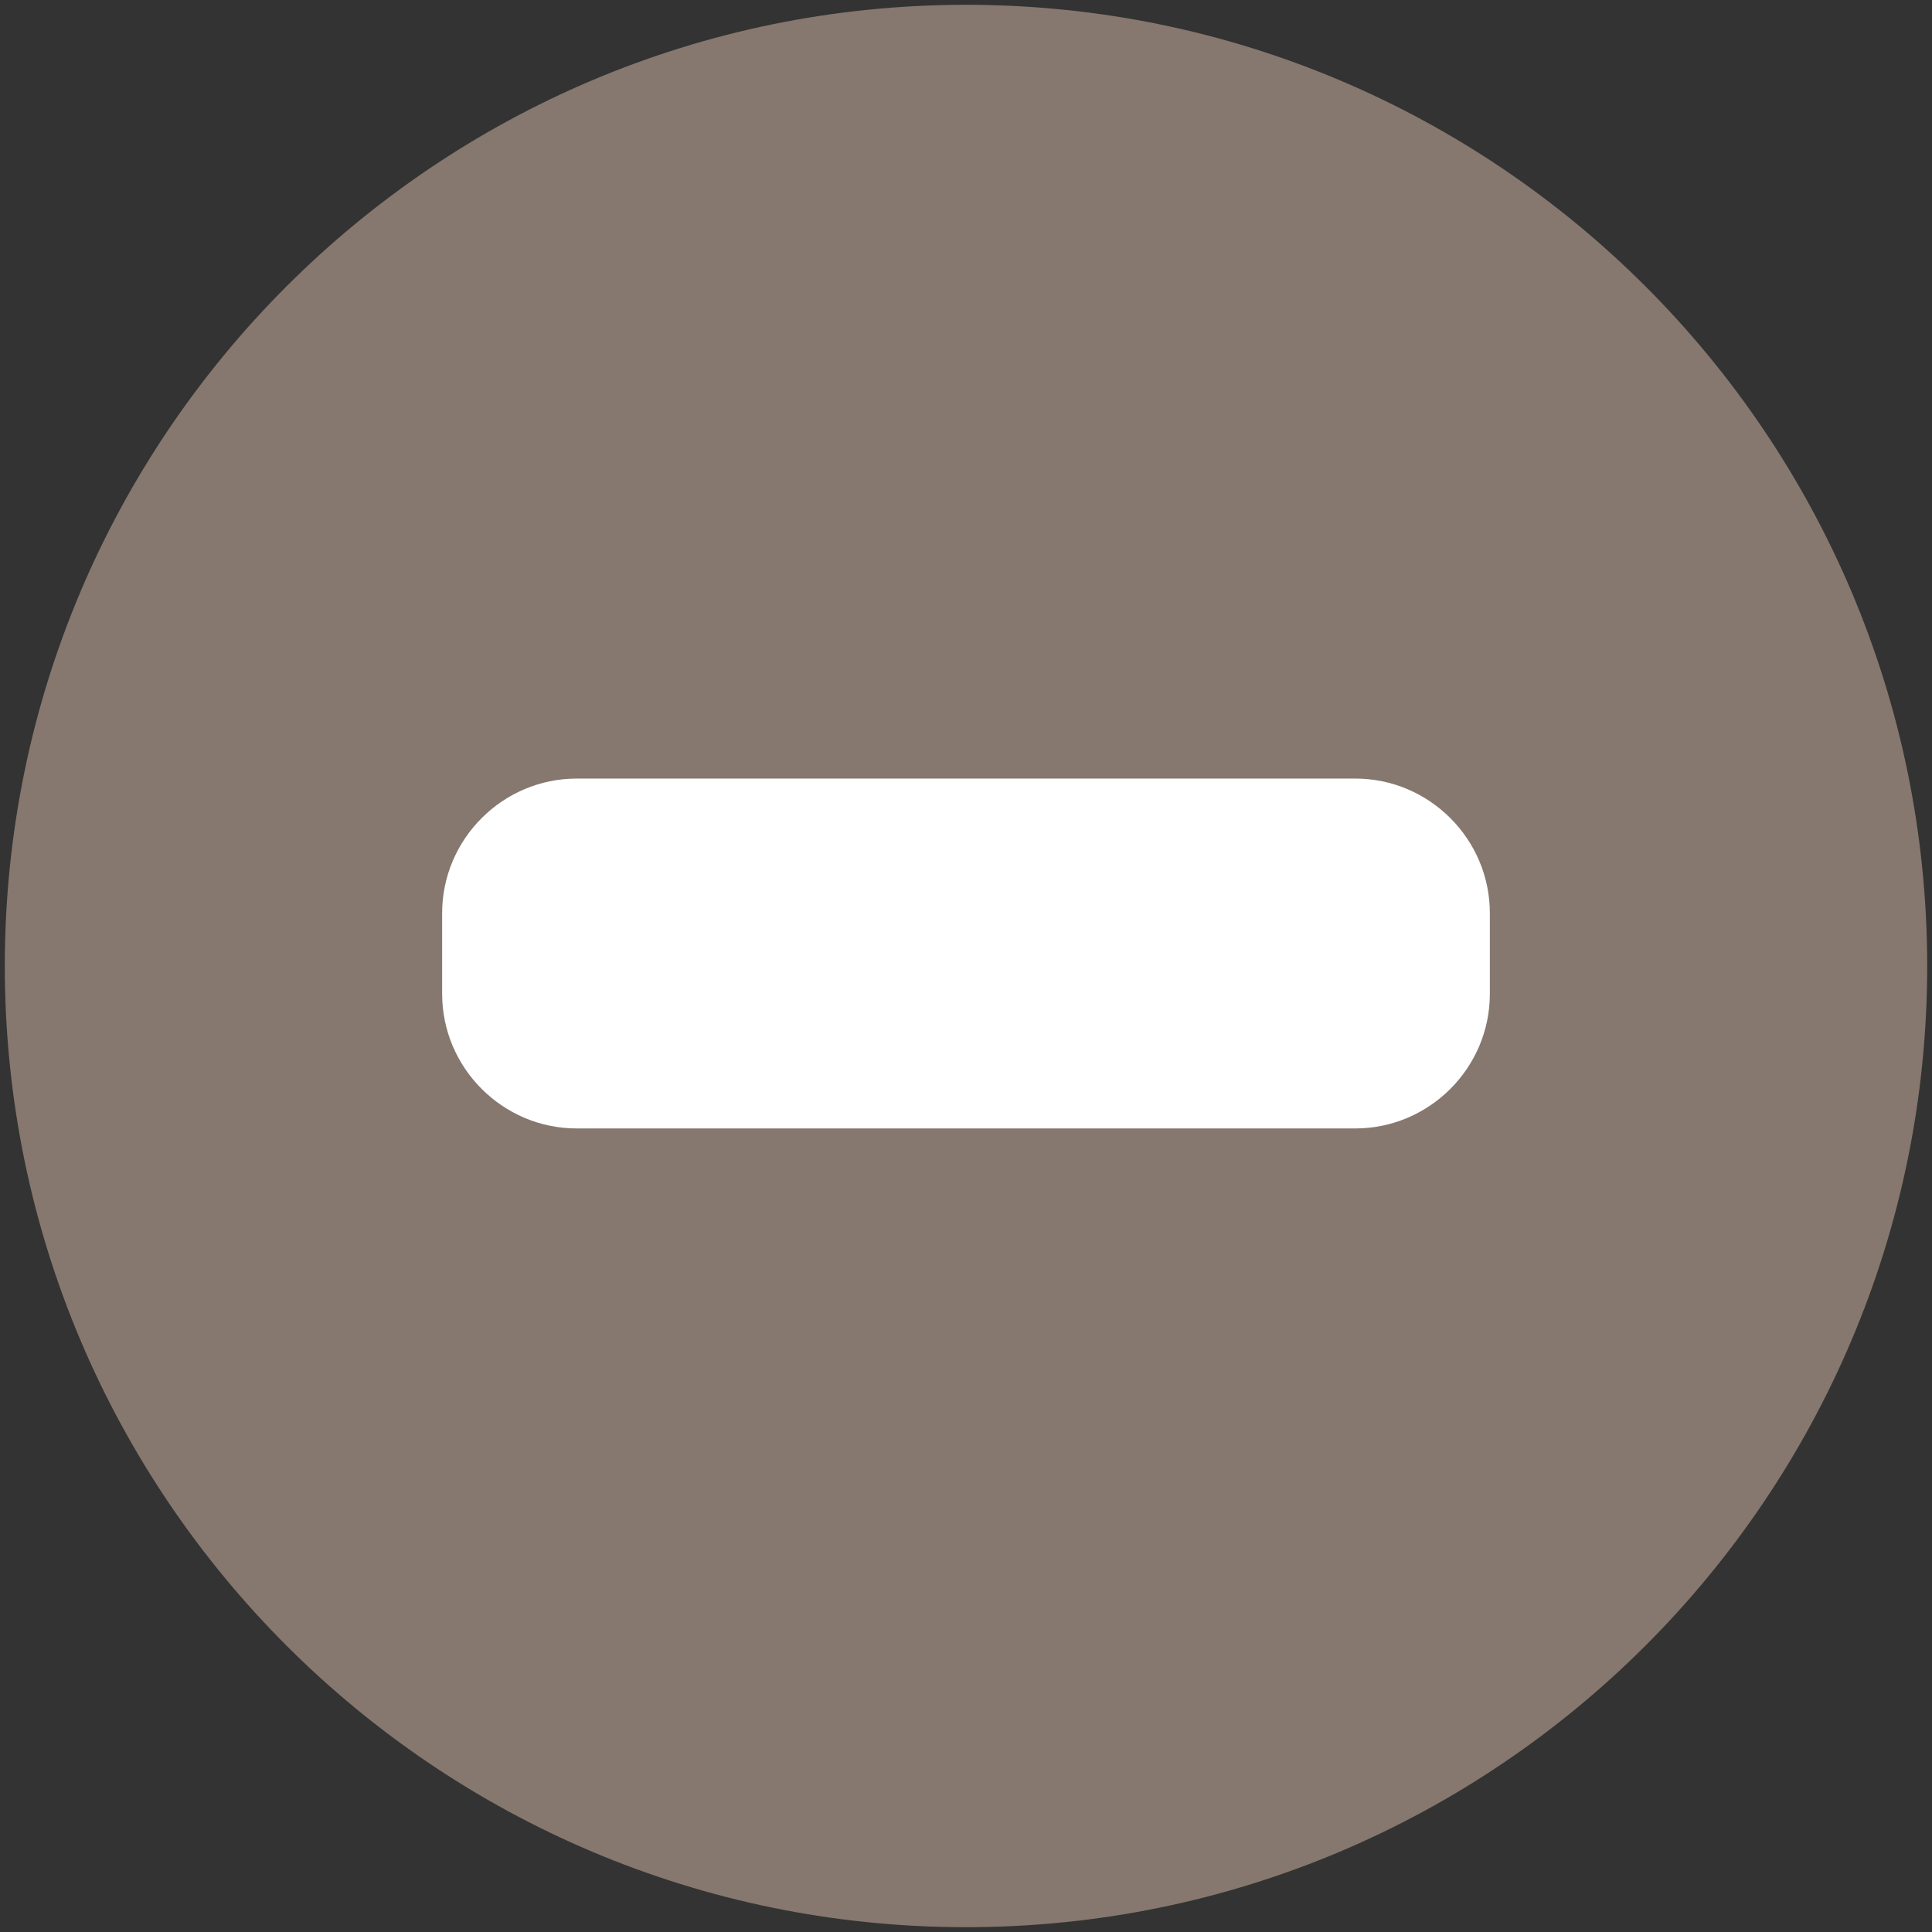 <?xml version="1.0" encoding="utf-8"?>
<!-- Generator: Adobe Illustrator 20.0.0, SVG Export Plug-In . SVG Version: 6.00 Build 0)  -->
<svg version="1.1" id="Layer_1" xmlns="http://www.w3.org/2000/svg" xmlns:xlink="http://www.w3.org/1999/xlink" x="0px" y="0px"
	 viewBox="0 0 201 201" style="enable-background:new 0 0 201 201;" xml:space="preserve">
<rect x="0" y="0" width="201" height="201" fill="#333333" stroke="none"/>
<style type="text/css">
	.st0{fill:#86786F;}
	.st1{fill:#FFFFFF;}
</style>
<title>icon-minus-black-cherry</title>
<desc>Created with Sketch.</desc>
<g id="Page-1_1_">
	<g id="Icons" transform="translate(-1310, -444)">
		<g id="Black-cherry-and-white" transform="translate(52, 362)">
			<g id="icon-minus-black-cherry" transform="translate(1258, 82)">
				<path id="Stroke-1" class="st0" d="M200.5,100.5c0,55.2-44.8,100-100,100s-100-44.8-100-100s44.8-100,100-100
					S200.5,45.3,200.5,100.5L200.5,100.5L200.5,100.5z"/>
				<path id="Page-1" class="st1" d="M46,103.4c0,7.7,6.3,14,14,14h81c7.7,0,14-6.3,14-14V95c0-7.7-6.3-14-14-14H60
					c-7.7,0-14,6.3-14,14V103.4L46,103.4z"/>
			</g>
		</g>
	</g>
</g>
</svg>
